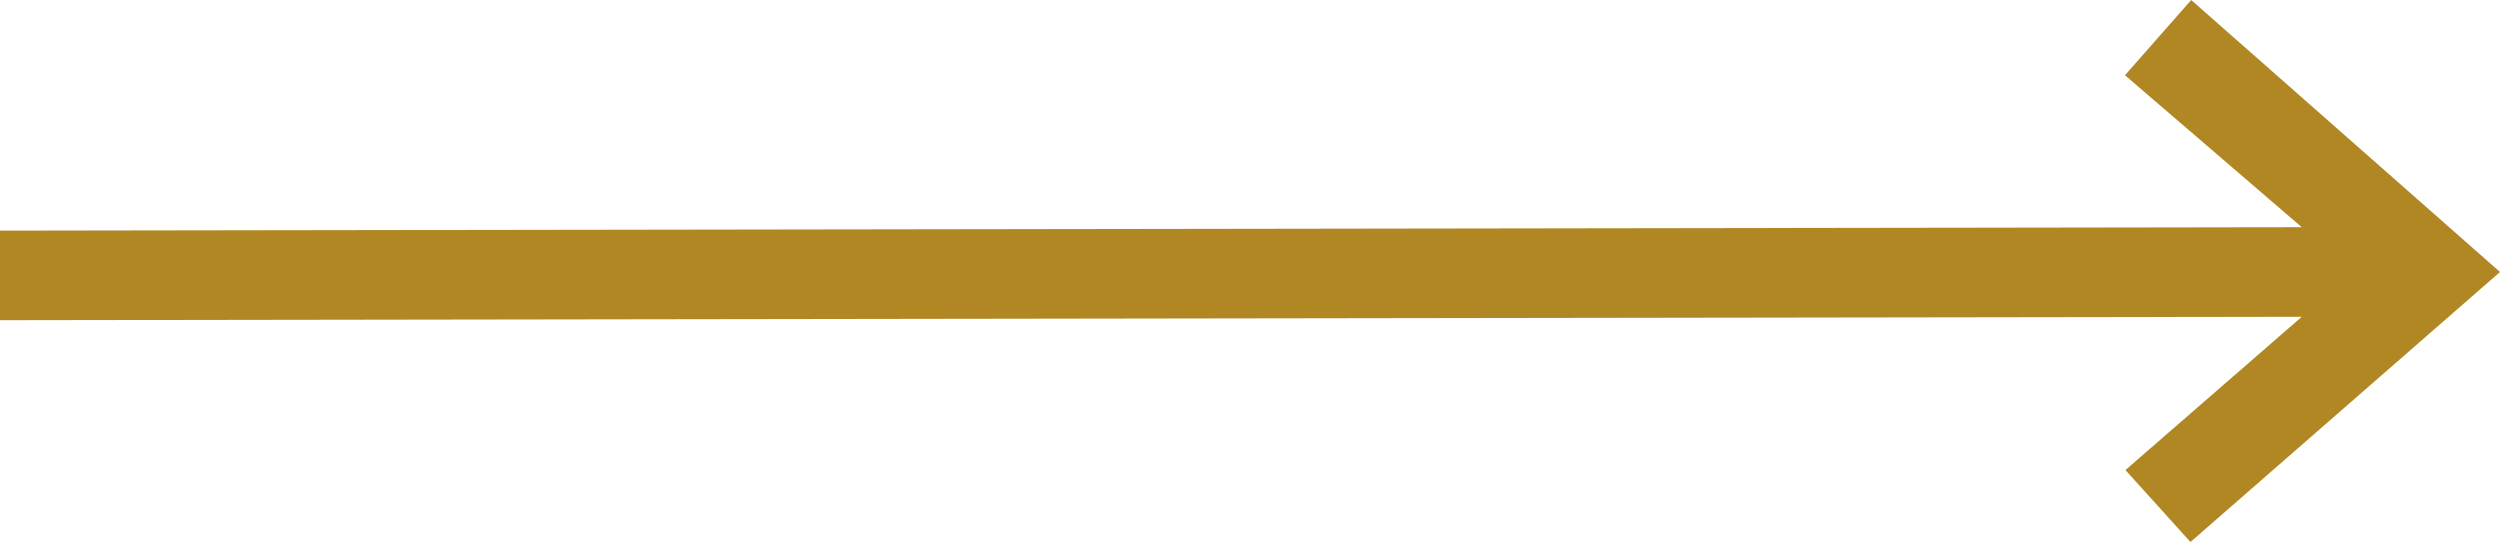 <?xml version="1.0" encoding="UTF-8" standalone="no"?><!DOCTYPE svg PUBLIC "-//W3C//DTD SVG 1.1//EN" "http://www.w3.org/Graphics/SVG/1.1/DTD/svg11.dtd"><svg width="100%" height="100%" viewBox="0 0 1600 347" version="1.1" xmlns="http://www.w3.org/2000/svg" xmlns:xlink="http://www.w3.org/1999/xlink" xml:space="preserve" xmlns:serif="http://www.serif.com/" style="fill-rule:evenodd;clip-rule:evenodd;stroke-linejoin:round;stroke-miterlimit:2;"><path d="M0,204.933l0,-57.331l1473.14,-2.191l-113.156,-97.254l42.382,-48.157l197.637,174.076l-198.11,172.799l-41.622,-46.039l112.869,-98.095l-1473.14,2.192Z" style="fill:#b18724;"/></svg>